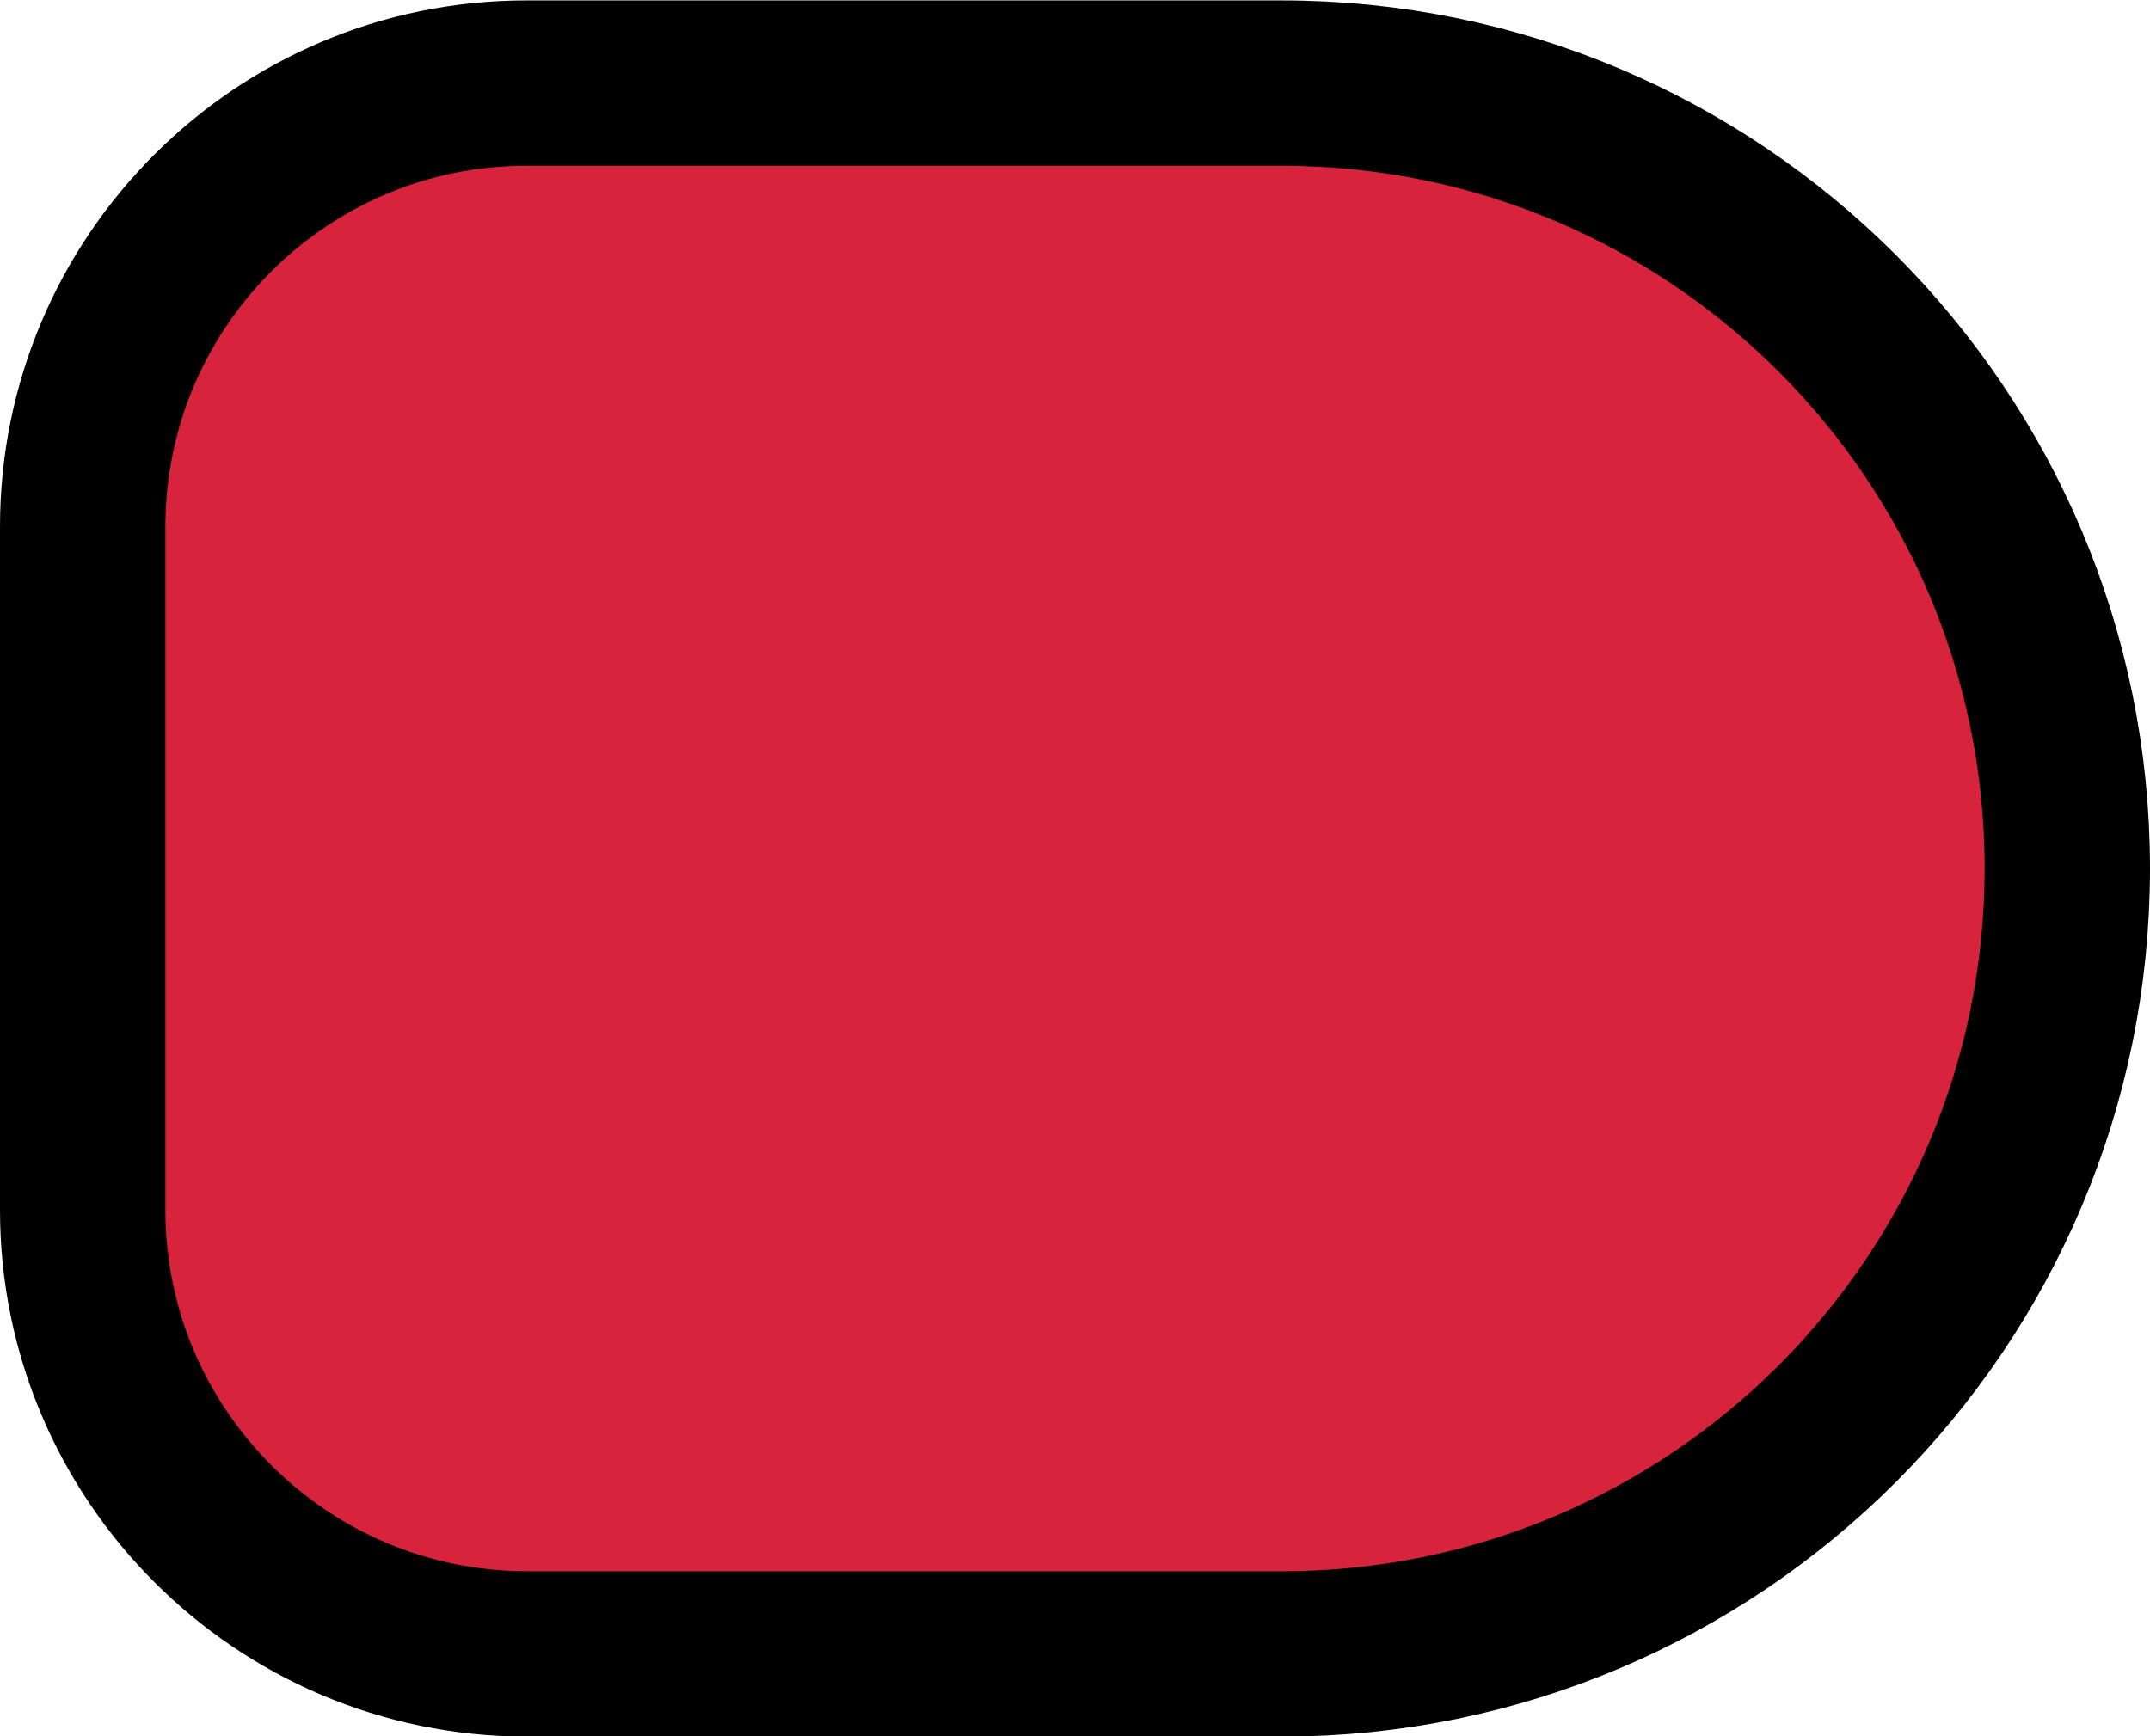 <?xml version="1.0" encoding="UTF-8"?>
<svg id="Layer_2" data-name="Layer 2" xmlns="http://www.w3.org/2000/svg" viewBox="0 0 52 42">
  <defs>
    <style>
      .cls-1 {
        fill: #d8233d;
        stroke: #000;
        stroke-miterlimit: 10;
        stroke-width: 4px;
      }
    </style>
  </defs>
  <path class="cls-1" d="m17.73-3h16.53c5.92,0,10.73,4.81,10.73,10.73v18.27c0,10.49-8.51,19-19,19h0c-10.49,0-19-8.51-19-19V7.73C7,1.81,11.81-3,17.73-3Z" transform="translate(5 47) rotate(-90)"/>
</svg>